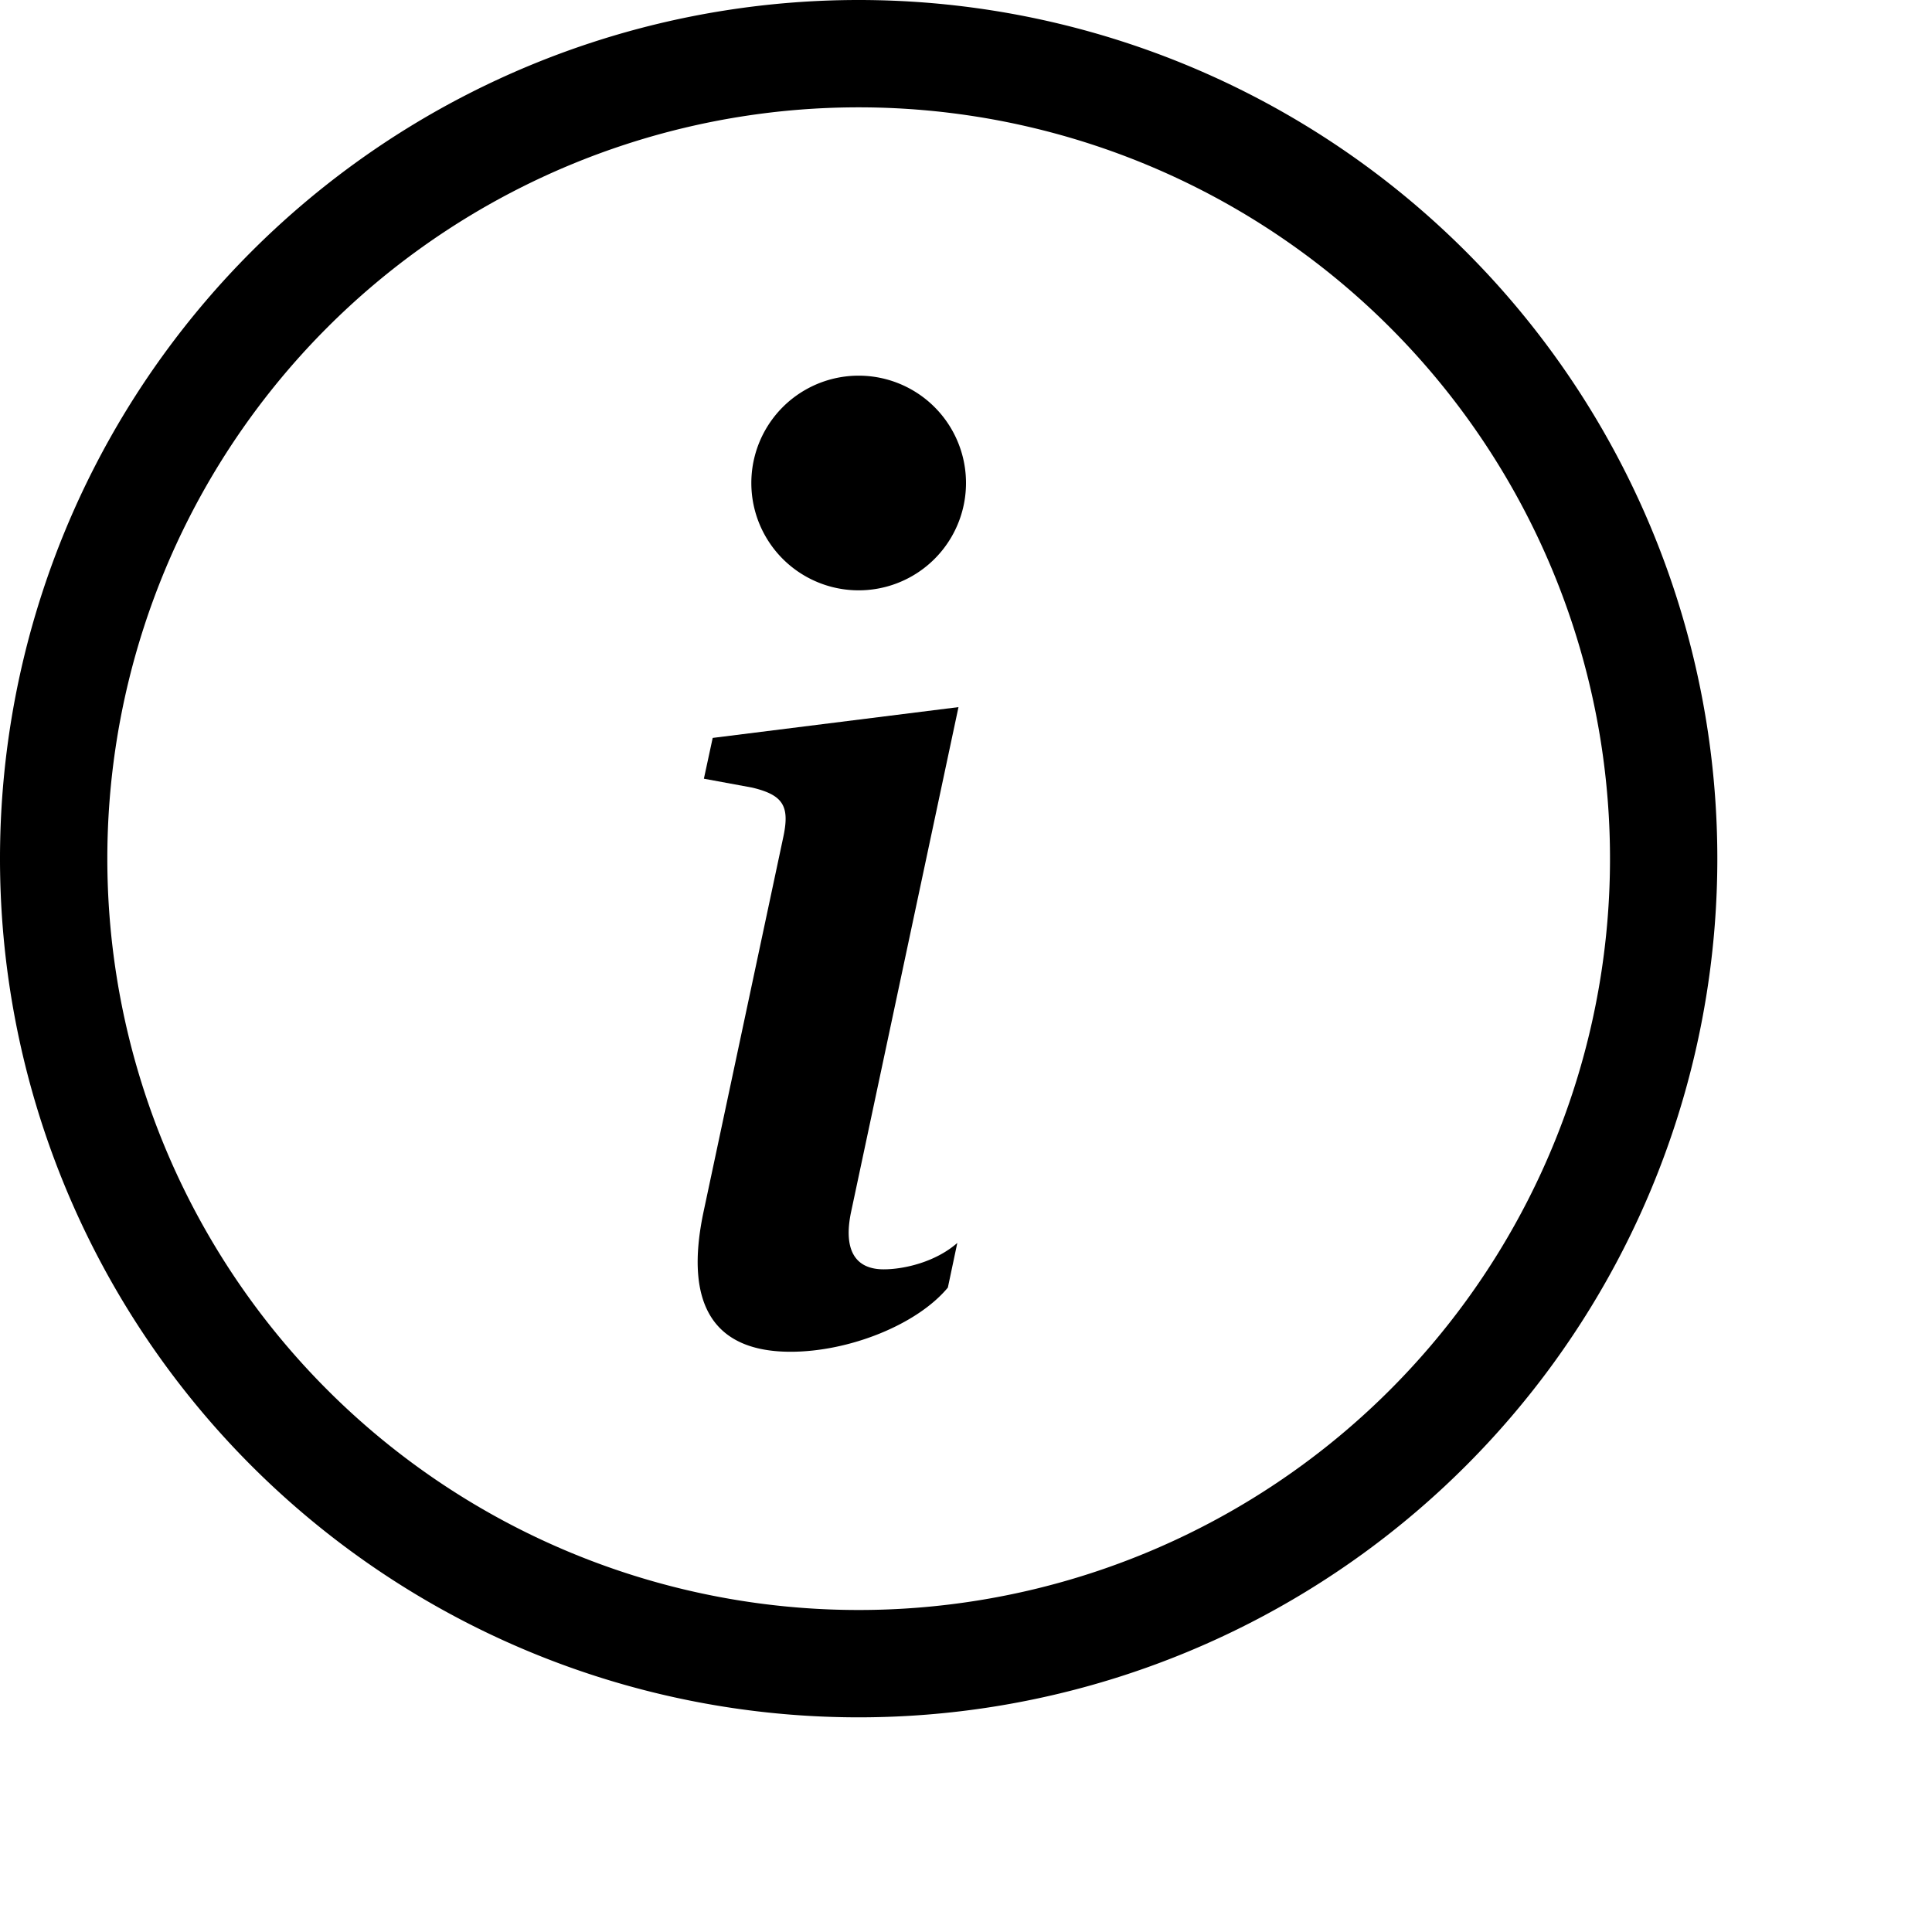 <svg viewBox="0 0 18 18" width="1em" height="1em" focusable="false" role="img" aria-label="info circle" xmlns="http://www.w3.org/2000/svg" fill="currentColor" class="bi-info-circle mx-auto b-icon bi" data-v-41be6633=""><g data-v-41be6633=""><path d="M8 15A7 7 0 1 1 8 1a7 7 0 0 1 0 14zm0 1A8 8 0 1 0 8 0a8 8 0 0 0 0 16z"></path><path d="m8.93 6.588-2.29.287-.082.38.45.083c.294.07.352.176.288.469l-.738 3.468c-.194.897.105 1.319.808 1.319.545 0 1.178-.252 1.465-.598l.088-.416c-.2.176-.492.246-.686.246-.275 0-.375-.193-.304-.533L8.93 6.588zM9 4.5a1 1 0 1 1-2 0 1 1 0 0 1 2 0z"></path></g></svg>